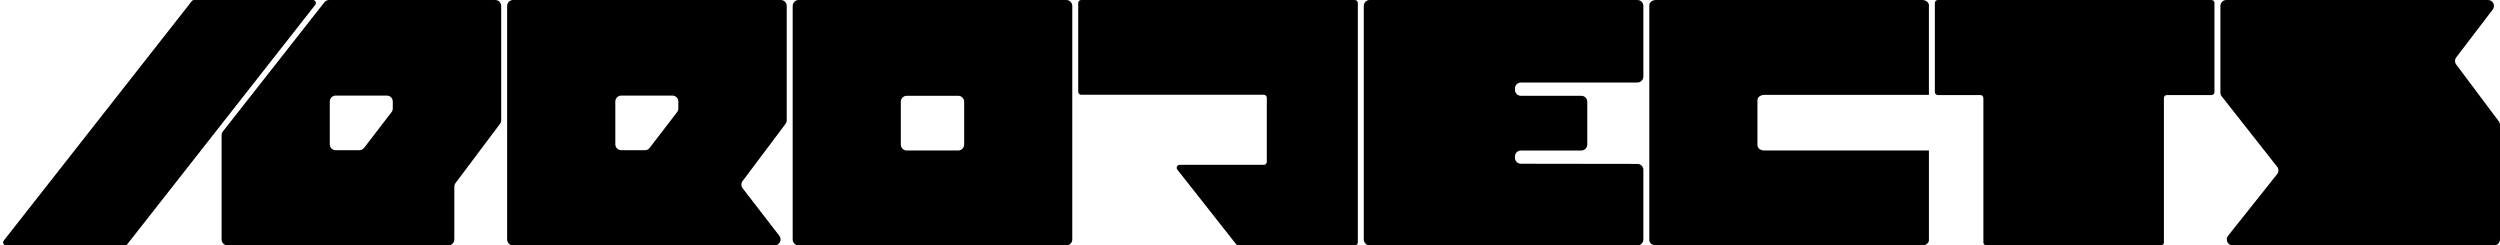 <svg height="100%" viewBox="0 0 1681 165" fill="none" xmlns="http://www.w3.org/2000/svg">
<g id="projects">
<g id="nahiyan">
<g id="Frame 54">
<path id="path260" d="M85.576 164.235C85.196 164.718 84.617 165 84.002 165L4.113 165C2.445 165 1.51 163.077 2.54 161.765L128.949 0.765C129.329 0.282 129.909 0 130.523 0H210.412C212.08 0 213.015 1.923 211.985 3.235L85.576 164.235Z" fill="currentColor"/>
</g>
<path id="p" fill-rule="evenodd" clip-rule="evenodd" d="M336.199 83.263C336.719 82.57 337 81.728 337 80.862V4C337 1.791 335.231 0 333.022 0C325.983 0 306.487 0 252.493 0H221.276C220.048 0 218.889 0.563 218.131 1.528L149.855 88.412C149.301 89.117 149 89.987 149 90.884V161C149 163.209 150.791 165 153 165L222.288 165H241.087H301.492C303.701 165 305.492 163.209 305.492 161V125.513C305.492 124.647 305.773 123.805 306.292 123.112L336.199 83.263ZM244.808 99.443C244.051 100.429 242.884 101.007 241.641 101.007C238.324 101.007 231.42 101.007 225.74 101.007C223.531 101.007 221.74 99.216 221.74 97.007V68.262C221.74 66.053 223.524 64.262 225.733 64.262C234.65 64.262 251.192 64.262 260.109 64.262C262.318 64.262 264.102 66.053 264.102 68.262V72.964C264.102 73.845 263.811 74.702 263.274 75.4L244.808 99.443Z" fill="currentColor"/>
<path id="r" fill-rule="evenodd" clip-rule="evenodd" d="M528.199 83.263C528.719 82.57 529 81.728 529 80.862V4C529 1.791 527.231 0 525.022 0C517.983 0 498.487 0 444.493 0H345C342.791 0 341 1.791 341 4V161C341 163.209 342.791 165 345 165L414.288 165H433.087L520.86 165C524.181 165 526.056 161.185 524.026 158.556L499.352 126.589C498.253 125.165 498.239 123.183 499.319 121.744L528.199 83.263ZM436.808 99.443C436.051 100.429 434.884 101.007 433.641 101.007C430.324 101.007 423.42 101.007 417.74 101.007C415.531 101.007 413.74 99.216 413.74 97.007V68.262C413.74 66.053 415.524 64.262 417.733 64.262C426.65 64.262 443.192 64.262 452.109 64.262C454.318 64.262 456.102 66.053 456.102 68.262V72.964C456.102 73.845 455.811 74.702 455.274 75.4L436.808 99.443Z" fill="currentColor"/>
<path id="o" fill-rule="evenodd" clip-rule="evenodd" d="M721 4C721 1.791 719.209 0 717 0H537C534.791 0 533 1.791 533 4V161C533 163.209 534.791 165 537 165H717C719.209 165 721 163.209 721 161V4ZM648.298 68.413C648.298 66.204 646.507 64.413 644.298 64.413H609.702C607.493 64.413 605.702 66.204 605.702 68.413V97.192C605.702 99.401 607.493 101.192 609.702 101.192H644.298C646.507 101.192 648.298 99.401 648.298 97.192V68.413Z" fill="currentColor"/>
<path id="f" d="M727 6.55495e-05L891.953 0H911C912.105 0 913 0.895 913 2V63.72V163C913 164.105 912.105 165 911 165H832.768C832.155 165 831.576 164.719 831.197 164.238L791.64 114.065C790.606 112.753 791.54 110.827 793.211 110.827H849.798C850.902 110.827 851.798 109.931 851.798 108.827V82.388V65.72C851.798 64.615 850.902 63.72 849.798 63.72H727C725.895 63.72 725 62.824 725 61.72V2C725 0.895 725.895 6.59884e-05 727 6.55495e-05Z" fill="currentColor"/>
<path id="e" d="M1101 0H921C918.791 0 917 1.791 917 4V161C917 163.209 918.791 165 921 165H1101C1103.21 165 1105 163.209 1105 161V114.214C1105 112.007 1103.21 110.217 1101.01 110.214L1022.65 110.103C1020.44 110.1 1018.66 108.31 1018.66 106.103V105.197C1018.66 102.988 1020.45 101.197 1022.66 101.197L1063.28 101.197C1065.48 101.197 1067.28 99.406 1067.28 97.197V68.425C1067.28 66.216 1065.48 64.425 1063.28 64.425L1022.66 64.425C1020.45 64.425 1018.66 62.634 1018.66 60.425V59.478C1018.66 57.269 1020.45 55.478 1022.66 55.478L1101 55.478C1103.21 55.478 1105 53.687 1105 51.478V4C1105 1.791 1103.21 0 1101 0Z" fill="currentColor"/>
<path id="u" fill-rule="evenodd" clip-rule="evenodd" d="M1292.44 165C1294.96 165 1297 163.428 1297 161.489V101.192V63.808V3.511C1297 1.572 1294.96 -2.31208e-08 1292.44 0L1113.56 1.64316e-06C1111.04 1.66628e-06 1109 1.572 1109 3.511L1109 161.489C1109 163.428 1111.04 165 1113.56 165H1292.44ZM1297 101.192V63.808H1186.26C1183.74 63.808 1181.7 65.38 1181.7 67.319V97.681C1181.7 99.62 1183.74 101.192 1186.26 101.192H1297Z" fill="currentColor"/>
<path id="t" d="M1333.63 65.907C1333.63 64.803 1332.74 63.907 1331.63 63.907H1303C1301.9 63.907 1301 63.012 1301 61.907L1301 2C1301 0.895 1301.9 0 1303 0H1487C1488.1 0 1489 0.895 1489 2V61.907C1489 63.012 1488.1 63.907 1487 63.907H1457.01C1455.91 63.907 1455.01 64.803 1455.01 65.907V163C1455.01 164.105 1454.12 165 1453.01 165H1335.63C1334.53 165 1333.63 164.105 1333.63 163V65.907Z" fill="currentColor"/>
<path id="s" fill-rule="evenodd" clip-rule="evenodd" d="M1541.46 0H1672.92C1676.23 0 1678.11 3.793 1676.1 6.426L1651.58 38.567C1650.5 39.989 1650.49 41.959 1651.56 43.391L1680.2 81.602C1680.72 82.294 1681 83.136 1681 84.001V161C1681 163.209 1679.21 165 1677 165H1639.61H1501.3C1497.95 165 1496.08 161.129 1498.17 158.508L1531.14 117.093C1532.3 115.641 1532.31 113.585 1531.16 112.127L1493.86 64.757C1493.3 64.052 1493 63.181 1493 62.283V4C1493 1.791 1494.79 0 1497 0H1541.46Z" fill="currentColor"/>
</g>
</g>
</svg>

